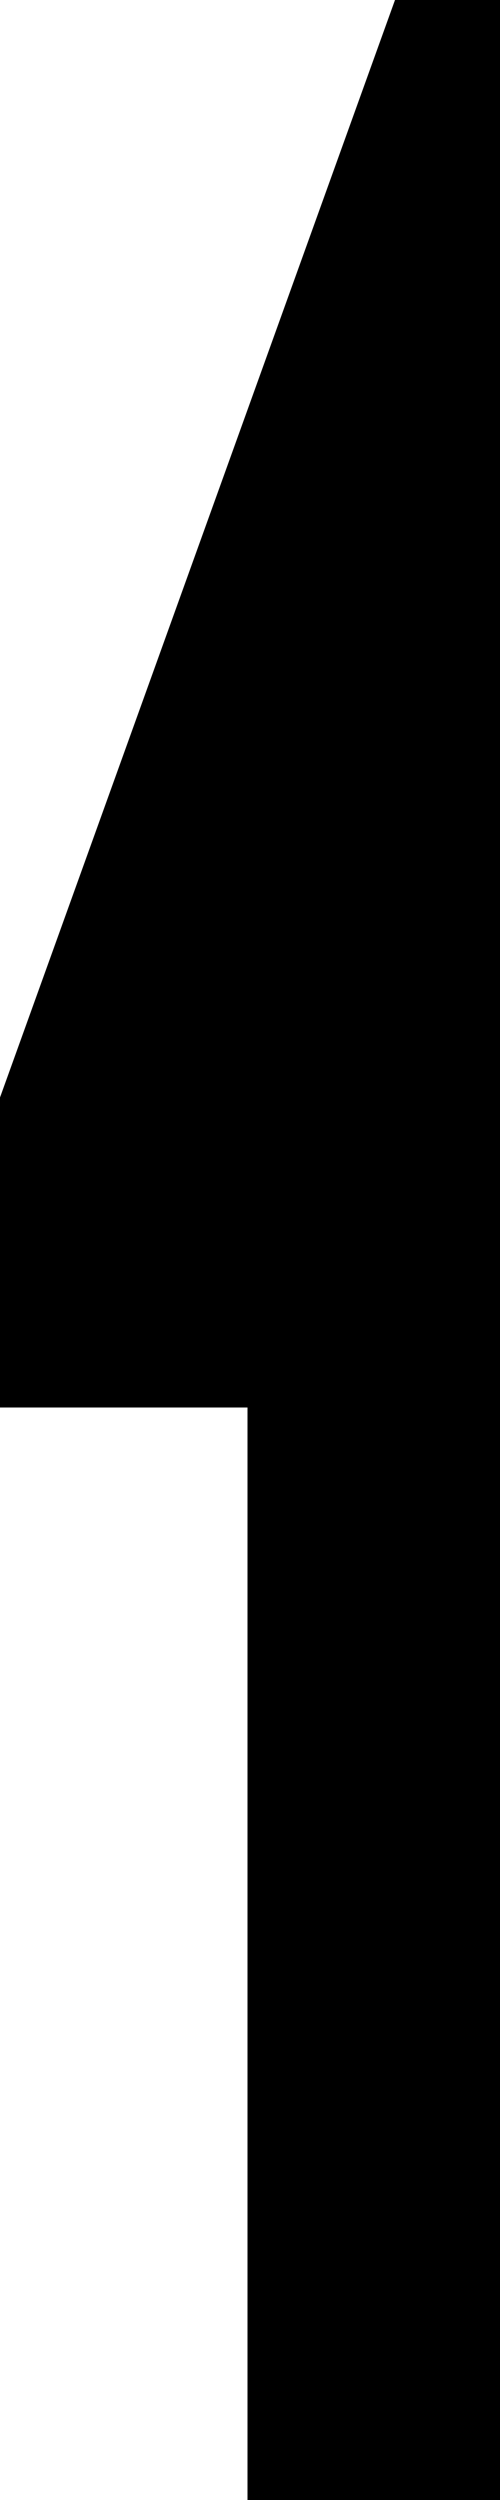 <?xml version="1.0" encoding="UTF-8"?> <svg xmlns="http://www.w3.org/2000/svg" viewBox="0 0 200 1000"><path transform="scale(1,-1) translate(0,-1000)" d="M200 0V1000H158L0 561V437H99V0Z" fill="#000" /></svg>